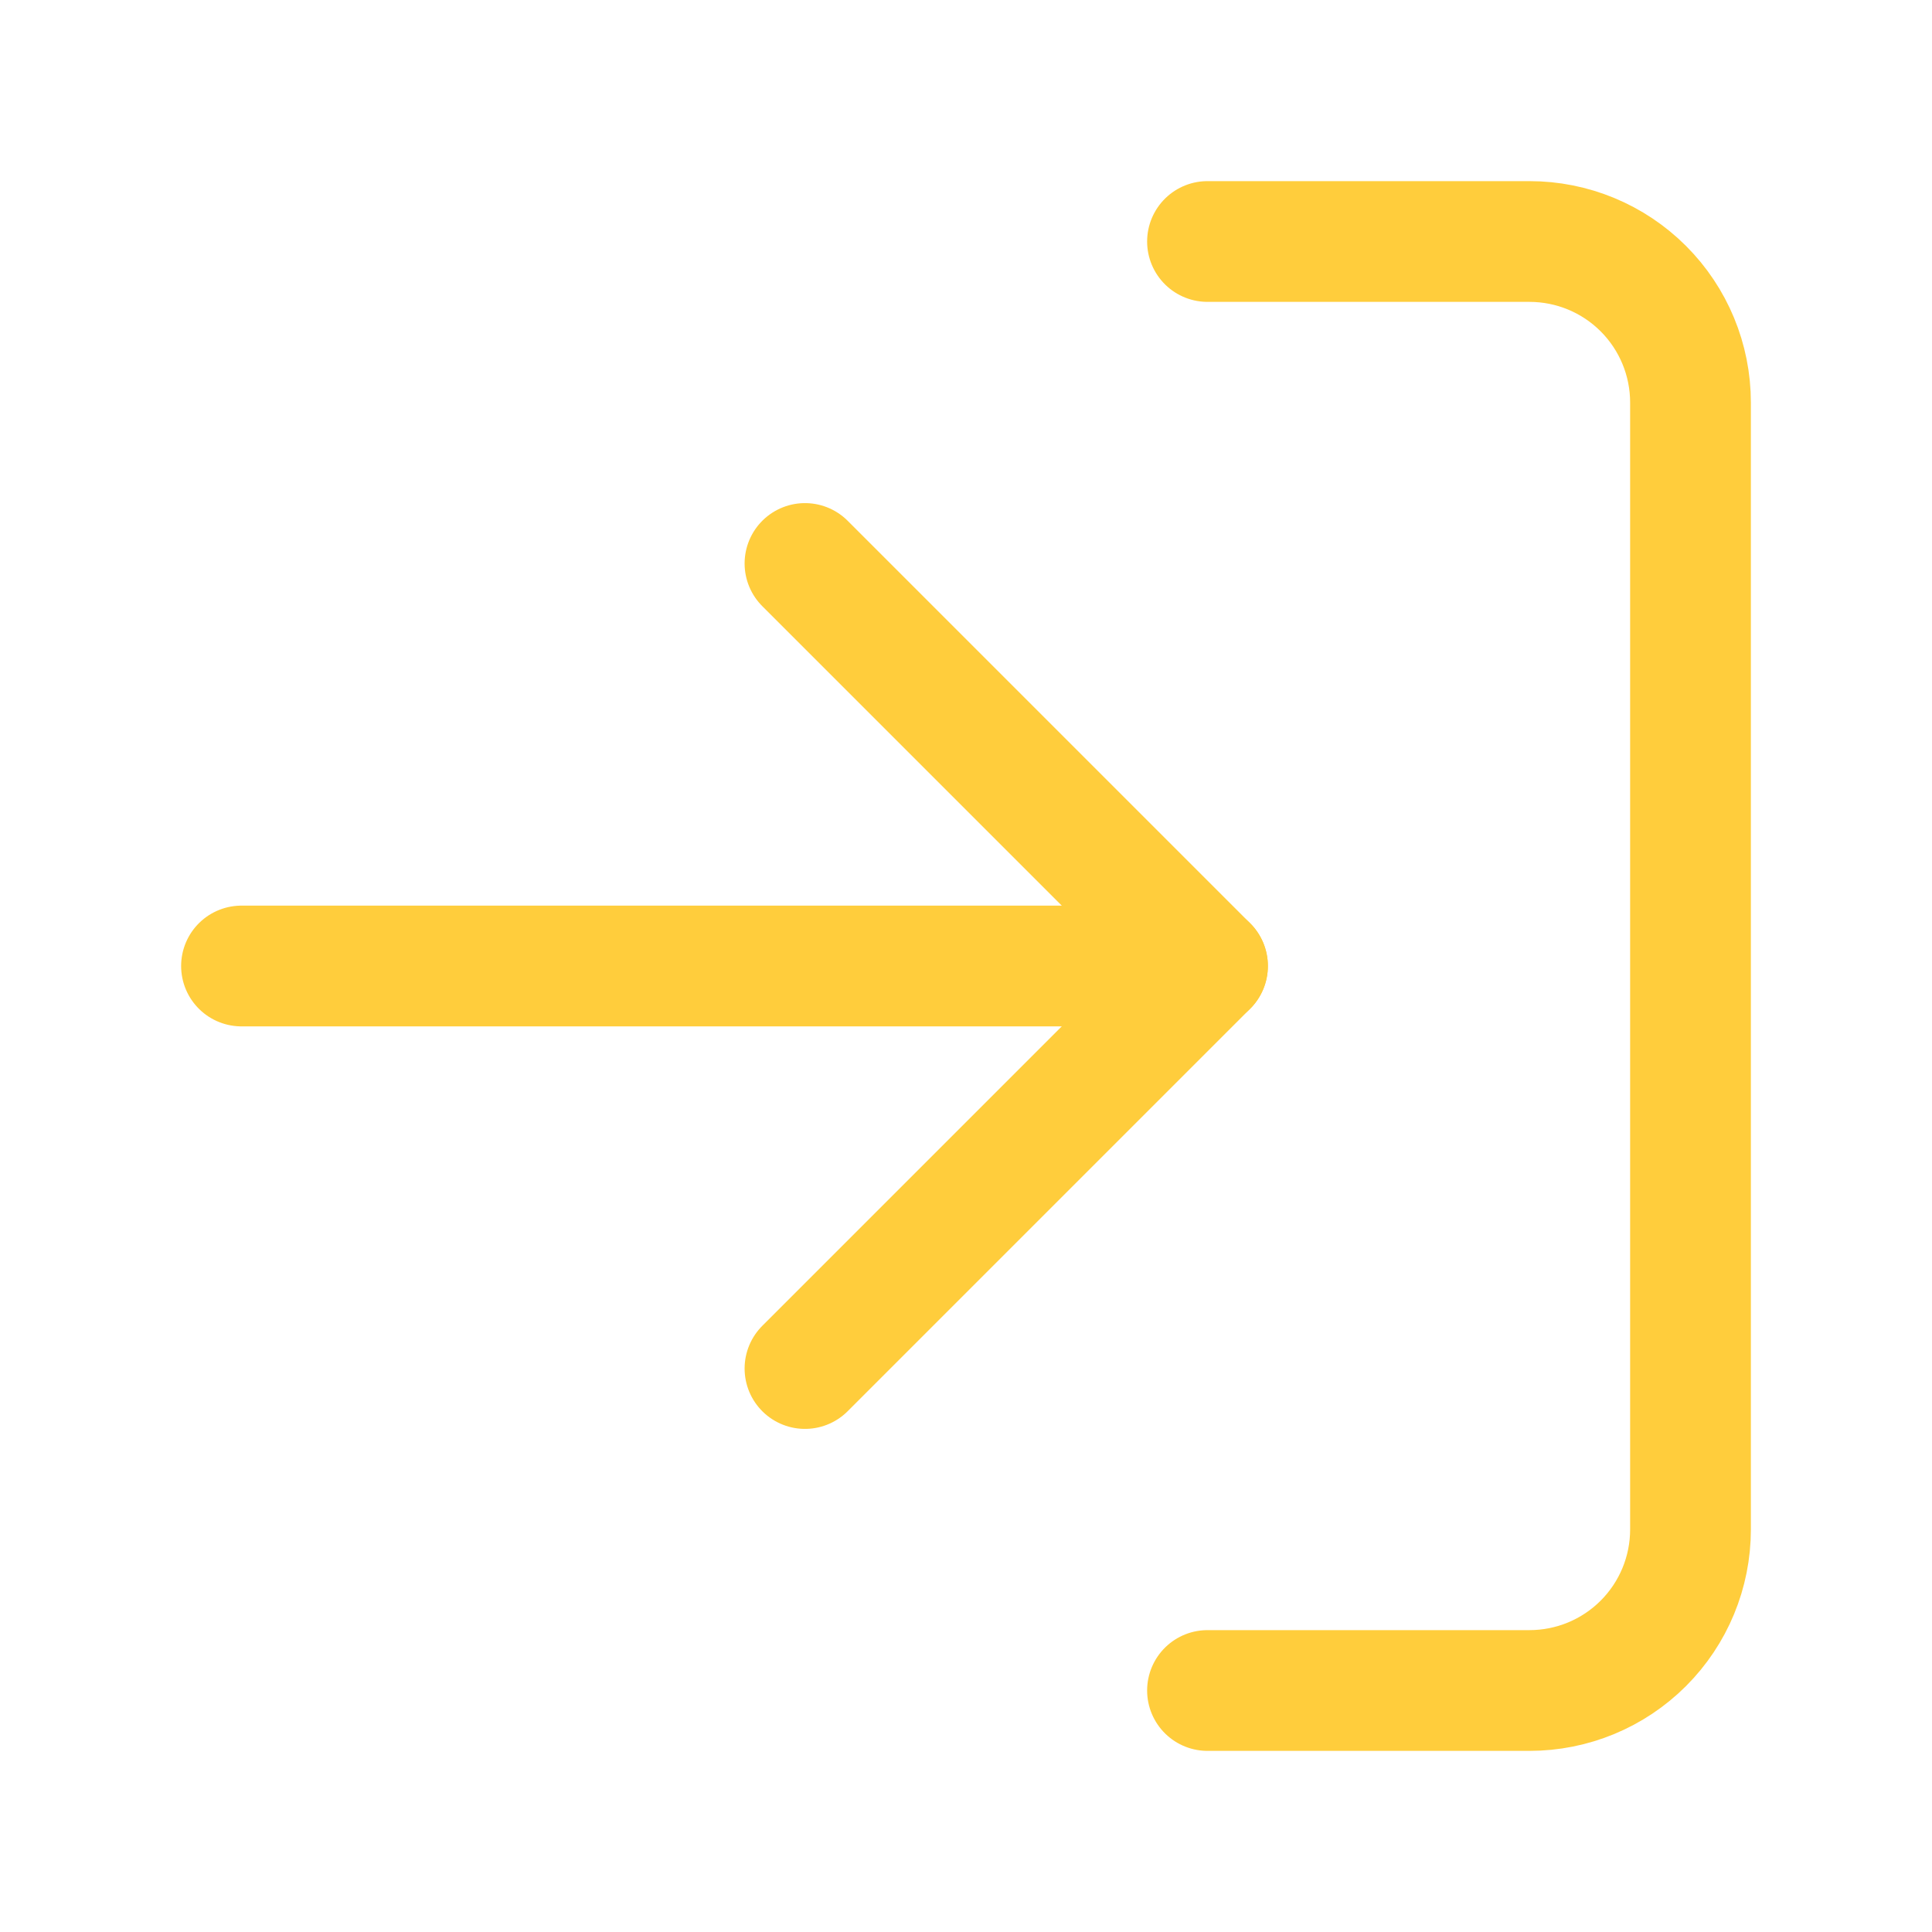 <svg width="32" height="32" viewBox="0 0 32 32" fill="none" xmlns="http://www.w3.org/2000/svg">
<path d="M20 4H25.333C26.041 4 26.719 4.281 27.219 4.781C27.719 5.281 28 5.959 28 6.667V25.333C28 26.041 27.719 26.719 27.219 27.219C26.719 27.719 26.041 28 25.333 28H20" stroke="#FFCD3C" stroke-width="2" stroke-linecap="round" stroke-linejoin="round"/>
<path d="M13.333 22.667L20 16L13.333 9.333" stroke="#FFCD3C" stroke-width="2" stroke-linecap="round" stroke-linejoin="round"/>
<path d="M20 16H4" stroke="#FFCD3C" stroke-width="2" stroke-linecap="round" stroke-linejoin="round"/>
</svg>
